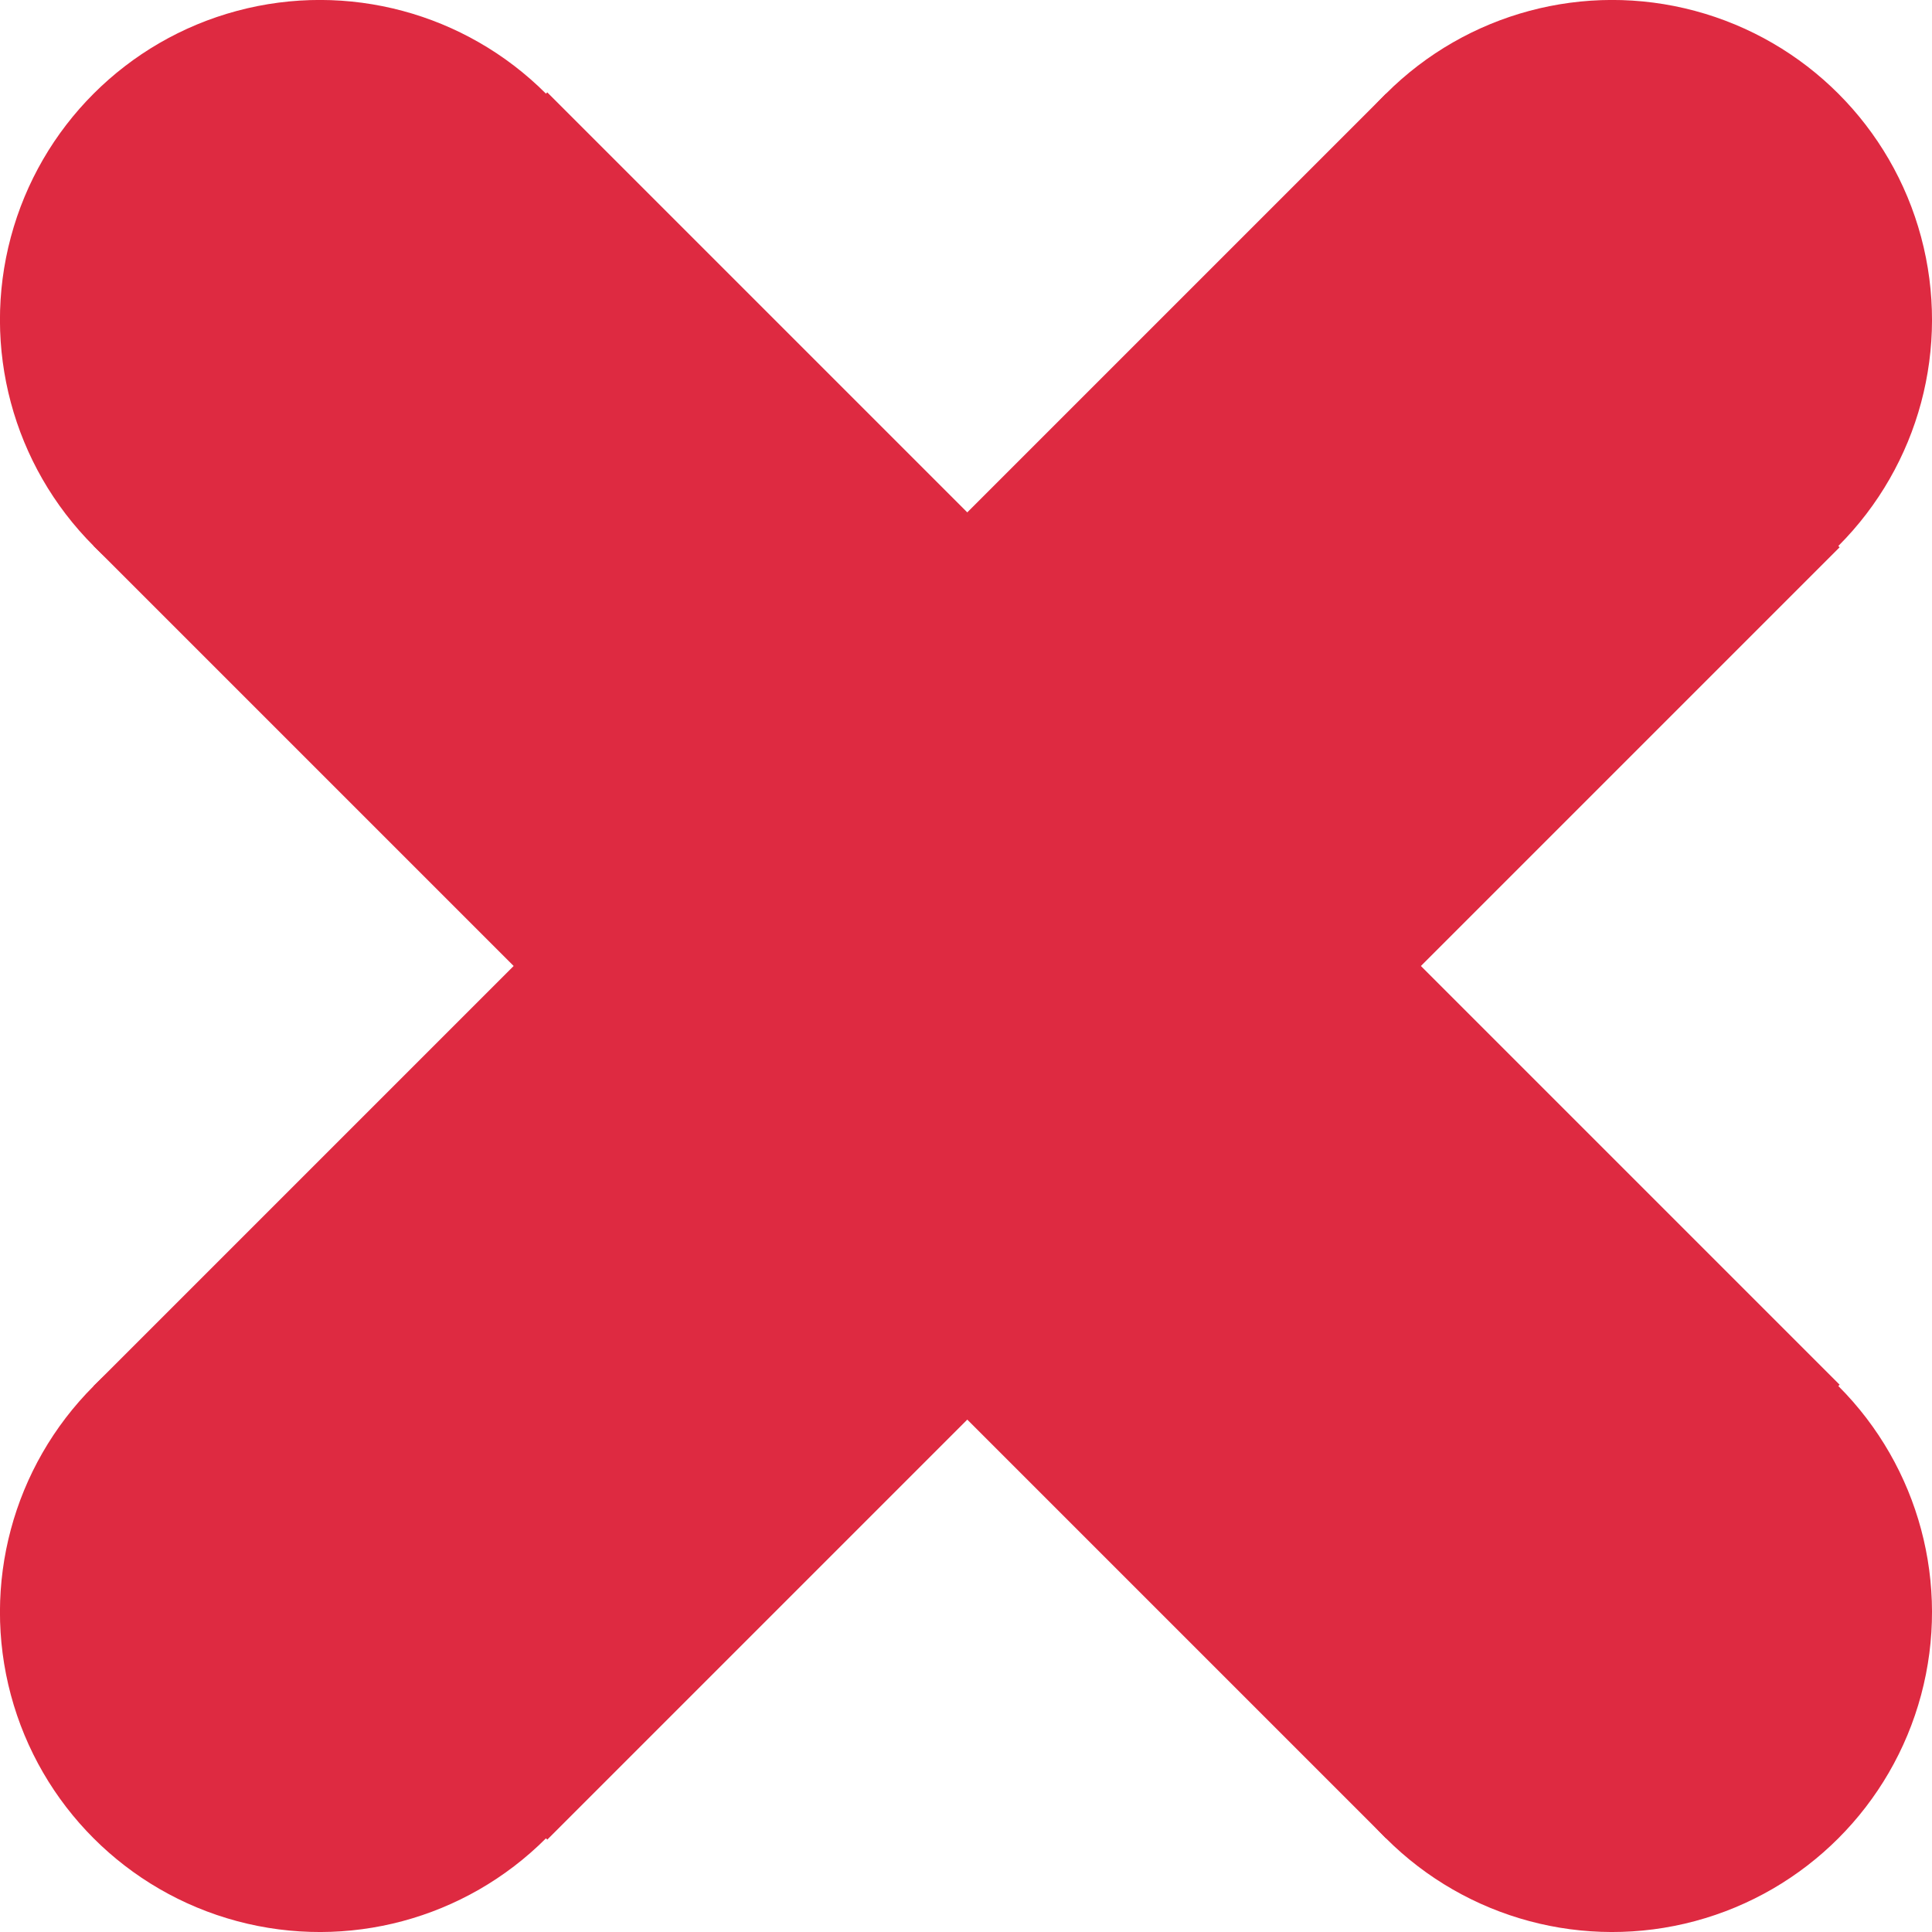 <?xml version="1.0" encoding="UTF-8" standalone="no"?>
<!-- Created with Inkscape (http://www.inkscape.org/) -->

<svg
   width="100mm"
   height="100mm"
   viewBox="0 0 100 100"
   version="1.1"
   id="svg1"
   inkscape:version="1.3.1 (1:1.3.1+202311172155+91b66b0783)"
   sodipodi:docname="x.svg"
   xmlns:inkscape="http://www.inkscape.org/namespaces/inkscape"
   xmlns:sodipodi="http://sodipodi.sourceforge.net/DTD/sodipodi-0.dtd"
   xmlns="http://www.w3.org/2000/svg"
   xmlns:svg="http://www.w3.org/2000/svg">
  <sodipodi:namedview
     id="namedview1"
     pagecolor="#ffffff"
     bordercolor="#000000"
     borderopacity="0.25"
     inkscape:showpageshadow="2"
     inkscape:pageopacity="0.0"
     inkscape:pagecheckerboard="0"
     inkscape:deskcolor="#d1d1d1"
     inkscape:document-units="mm"
     inkscape:zoom="1"
     inkscape:cx="396.5"
     inkscape:cy="481.5"
     inkscape:window-width="2560"
     inkscape:window-height="1403"
     inkscape:window-x="1920"
     inkscape:window-y="0"
     inkscape:window-maximized="1"
     inkscape:current-layer="g1" />
  <defs
     id="defs1" />
  <g
     inkscape:label="Layer 1"
     inkscape:groupmode="layer"
     id="layer1">
    <g
       id="g1"
       transform="translate(76.615,30.369)">
      <g
         id="g3"
         transform="matrix(0.946,0,0,0.946,-4.139,-1.641)">
        <g
           id="g2"
           transform="rotate(-45,-57.467,94.798)">
          <circle
             style="fill:#de2a41;fill-opacity:1;stroke:none;stroke-width:18.139"
             id="path1"
             cx="17.5"
             cy="17.5"
             r="17.5" />
          <circle
             style="fill:#de2a41;fill-opacity:1;stroke:none;stroke-width:18.139"
             id="path1-5"
             cx="17.5"
             cy="117.5"
             r="17.5" />
          <rect
             style="fill:#de2a41;fill-opacity:1;stroke:none;stroke-width:18.239"
             id="rect1"
             width="35.1"
             height="100"
             x="0"
             y="17.5" />
        </g>
        <g
           id="g2-9"
           transform="rotate(45,51.207,-4.812)">
          <circle
             style="fill:#de2a41;fill-opacity:1;stroke:none;stroke-width:18.139"
             id="path1-1"
             cx="17.5"
             cy="17.5"
             r="17.5" />
          <circle
             style="fill:#de2a41;fill-opacity:1;stroke:none;stroke-width:18.139"
             id="path1-5-2"
             cx="17.5"
             cy="117.5"
             r="17.5" />
          <rect
             style="fill:#de2a41;fill-opacity:1;stroke:none;stroke-width:18.239"
             id="rect1-7"
             width="35.1"
             height="100"
             x="0"
             y="17.5" />
        </g>
      </g>
    </g>
  </g>
</svg>
